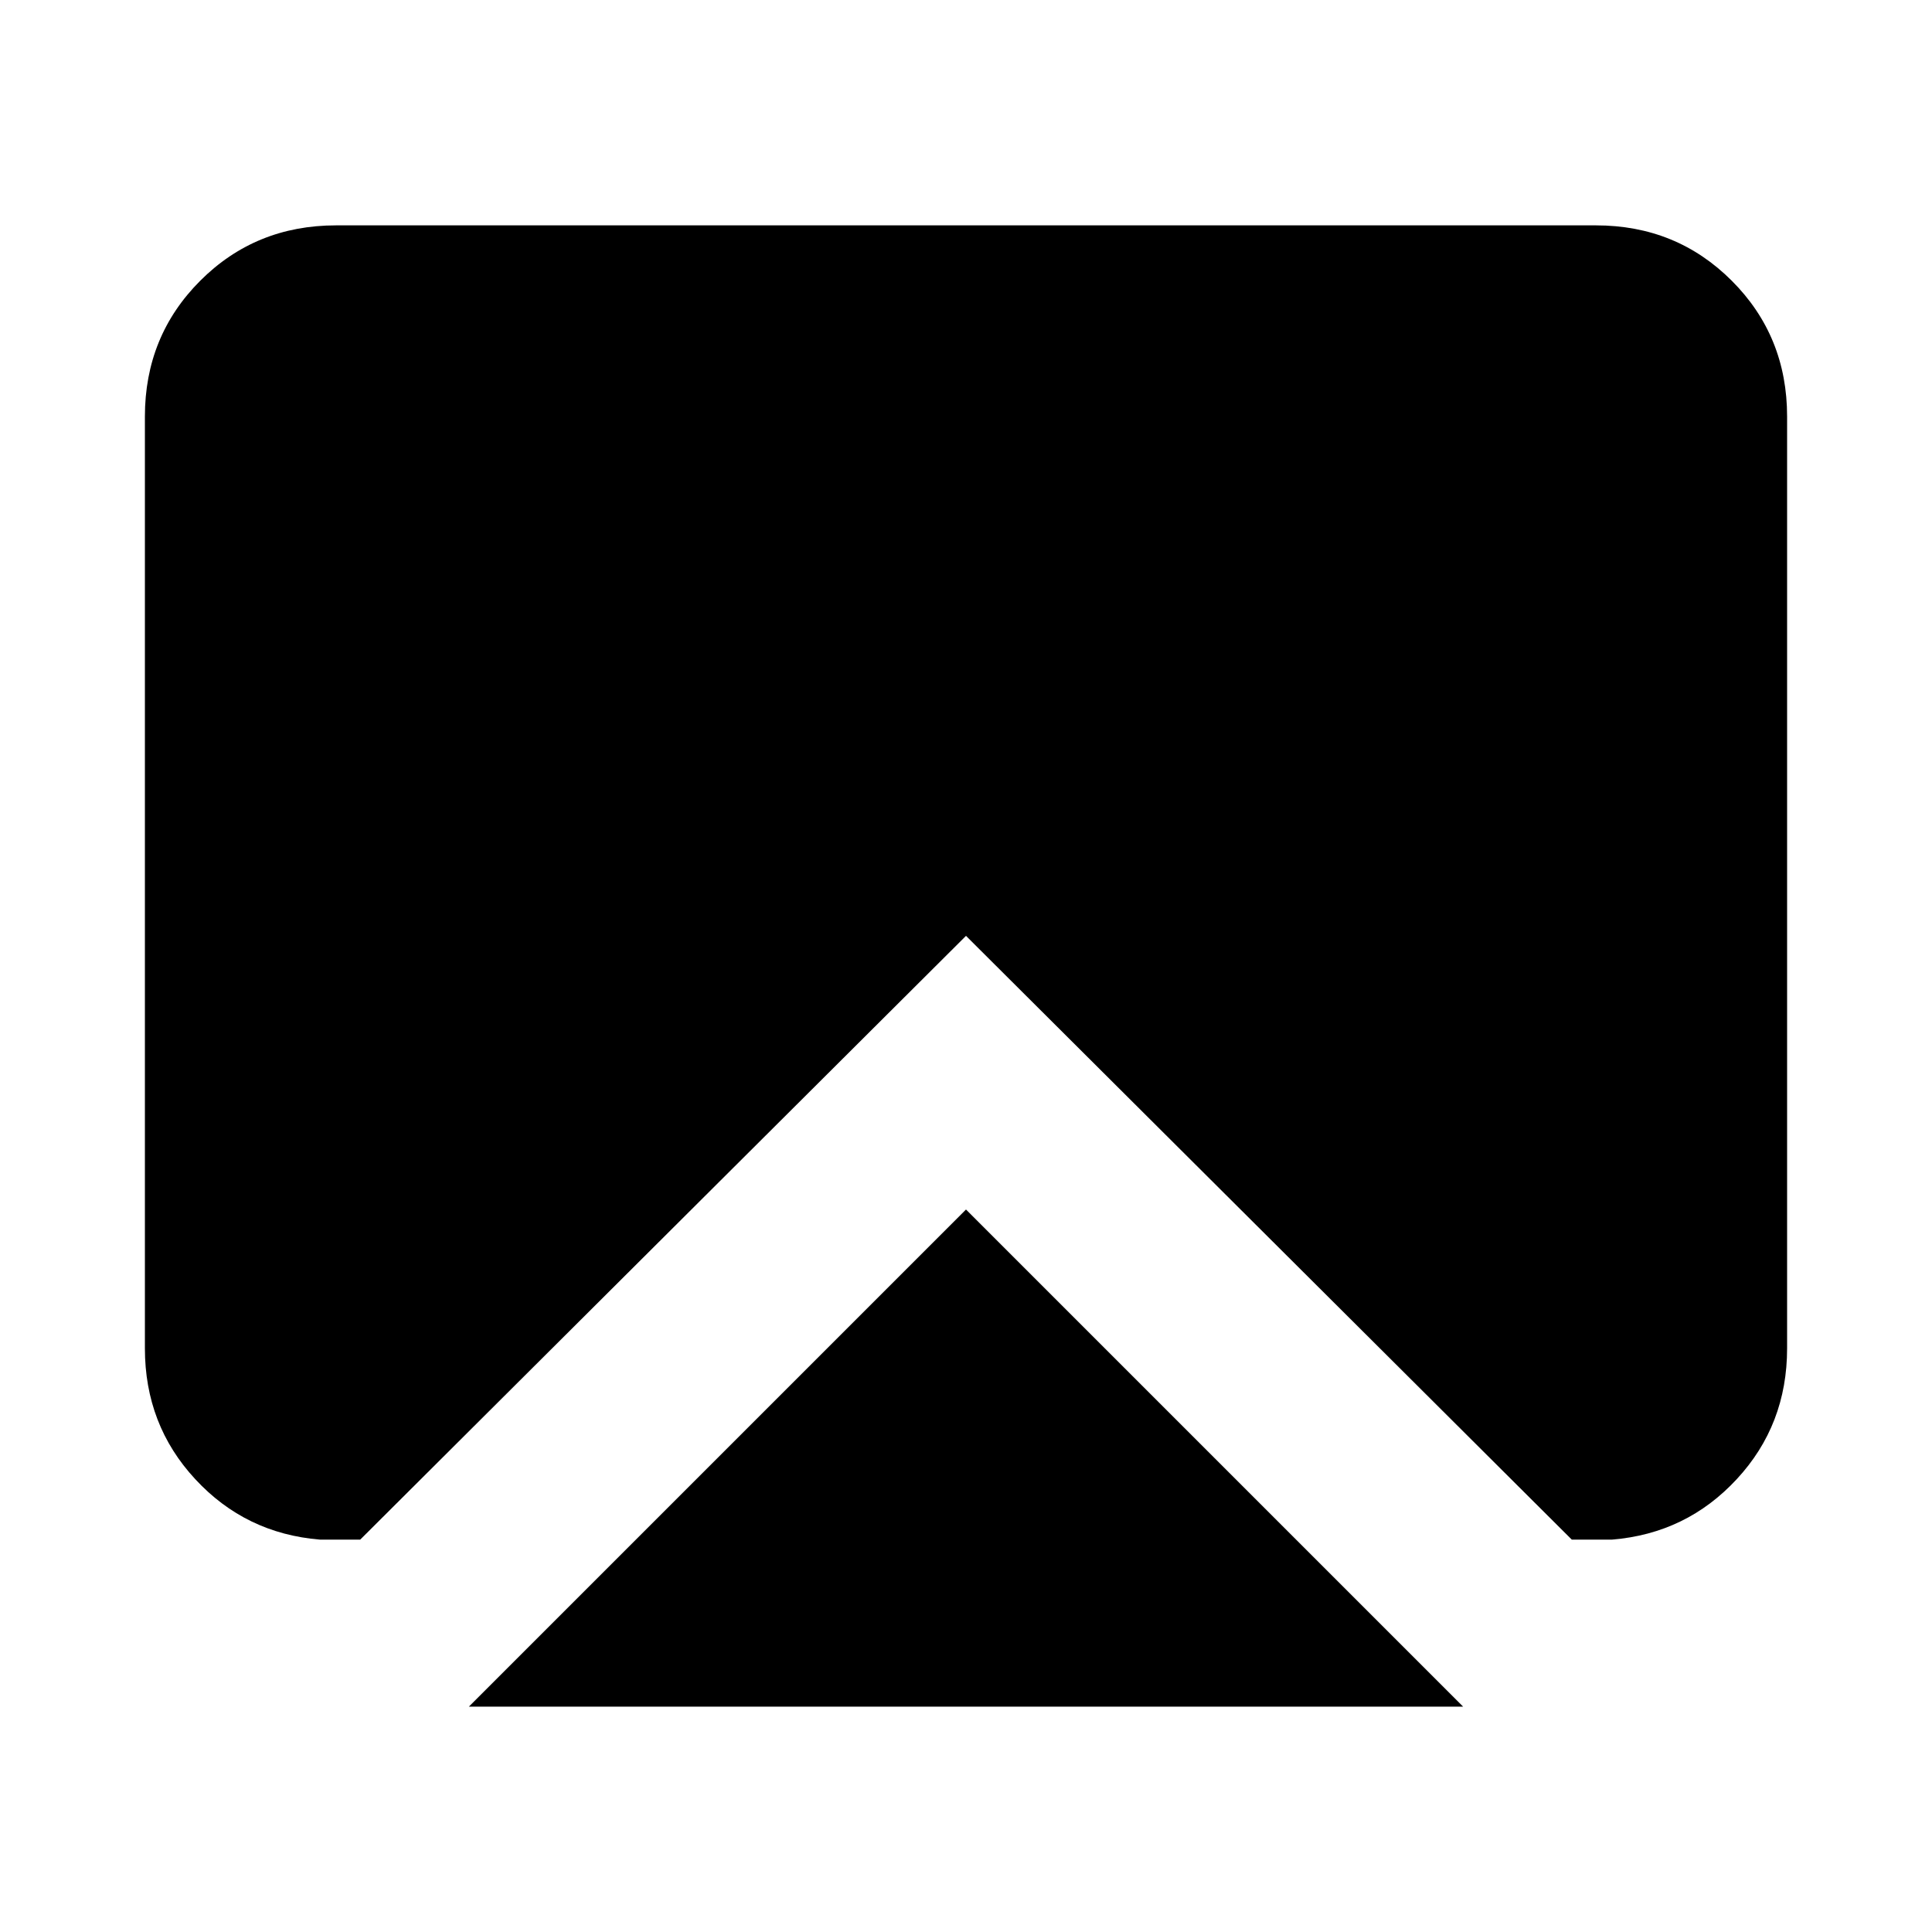 <svg xmlns="http://www.w3.org/2000/svg" height="20" width="20"><path d="m10 12.521 5.146 5.146H4.854Zm-6.688 3.417q-.77-.063-1.291-.626-.521-.562-.521-1.354V4.312q0-.833.573-1.406t1.406-.573h13.042q.833 0 1.406.573t.573 1.406v9.646q0 .792-.521 1.354-.521.563-1.291.626h-.417L10 9.688l-6.271 6.25Z"/></svg>